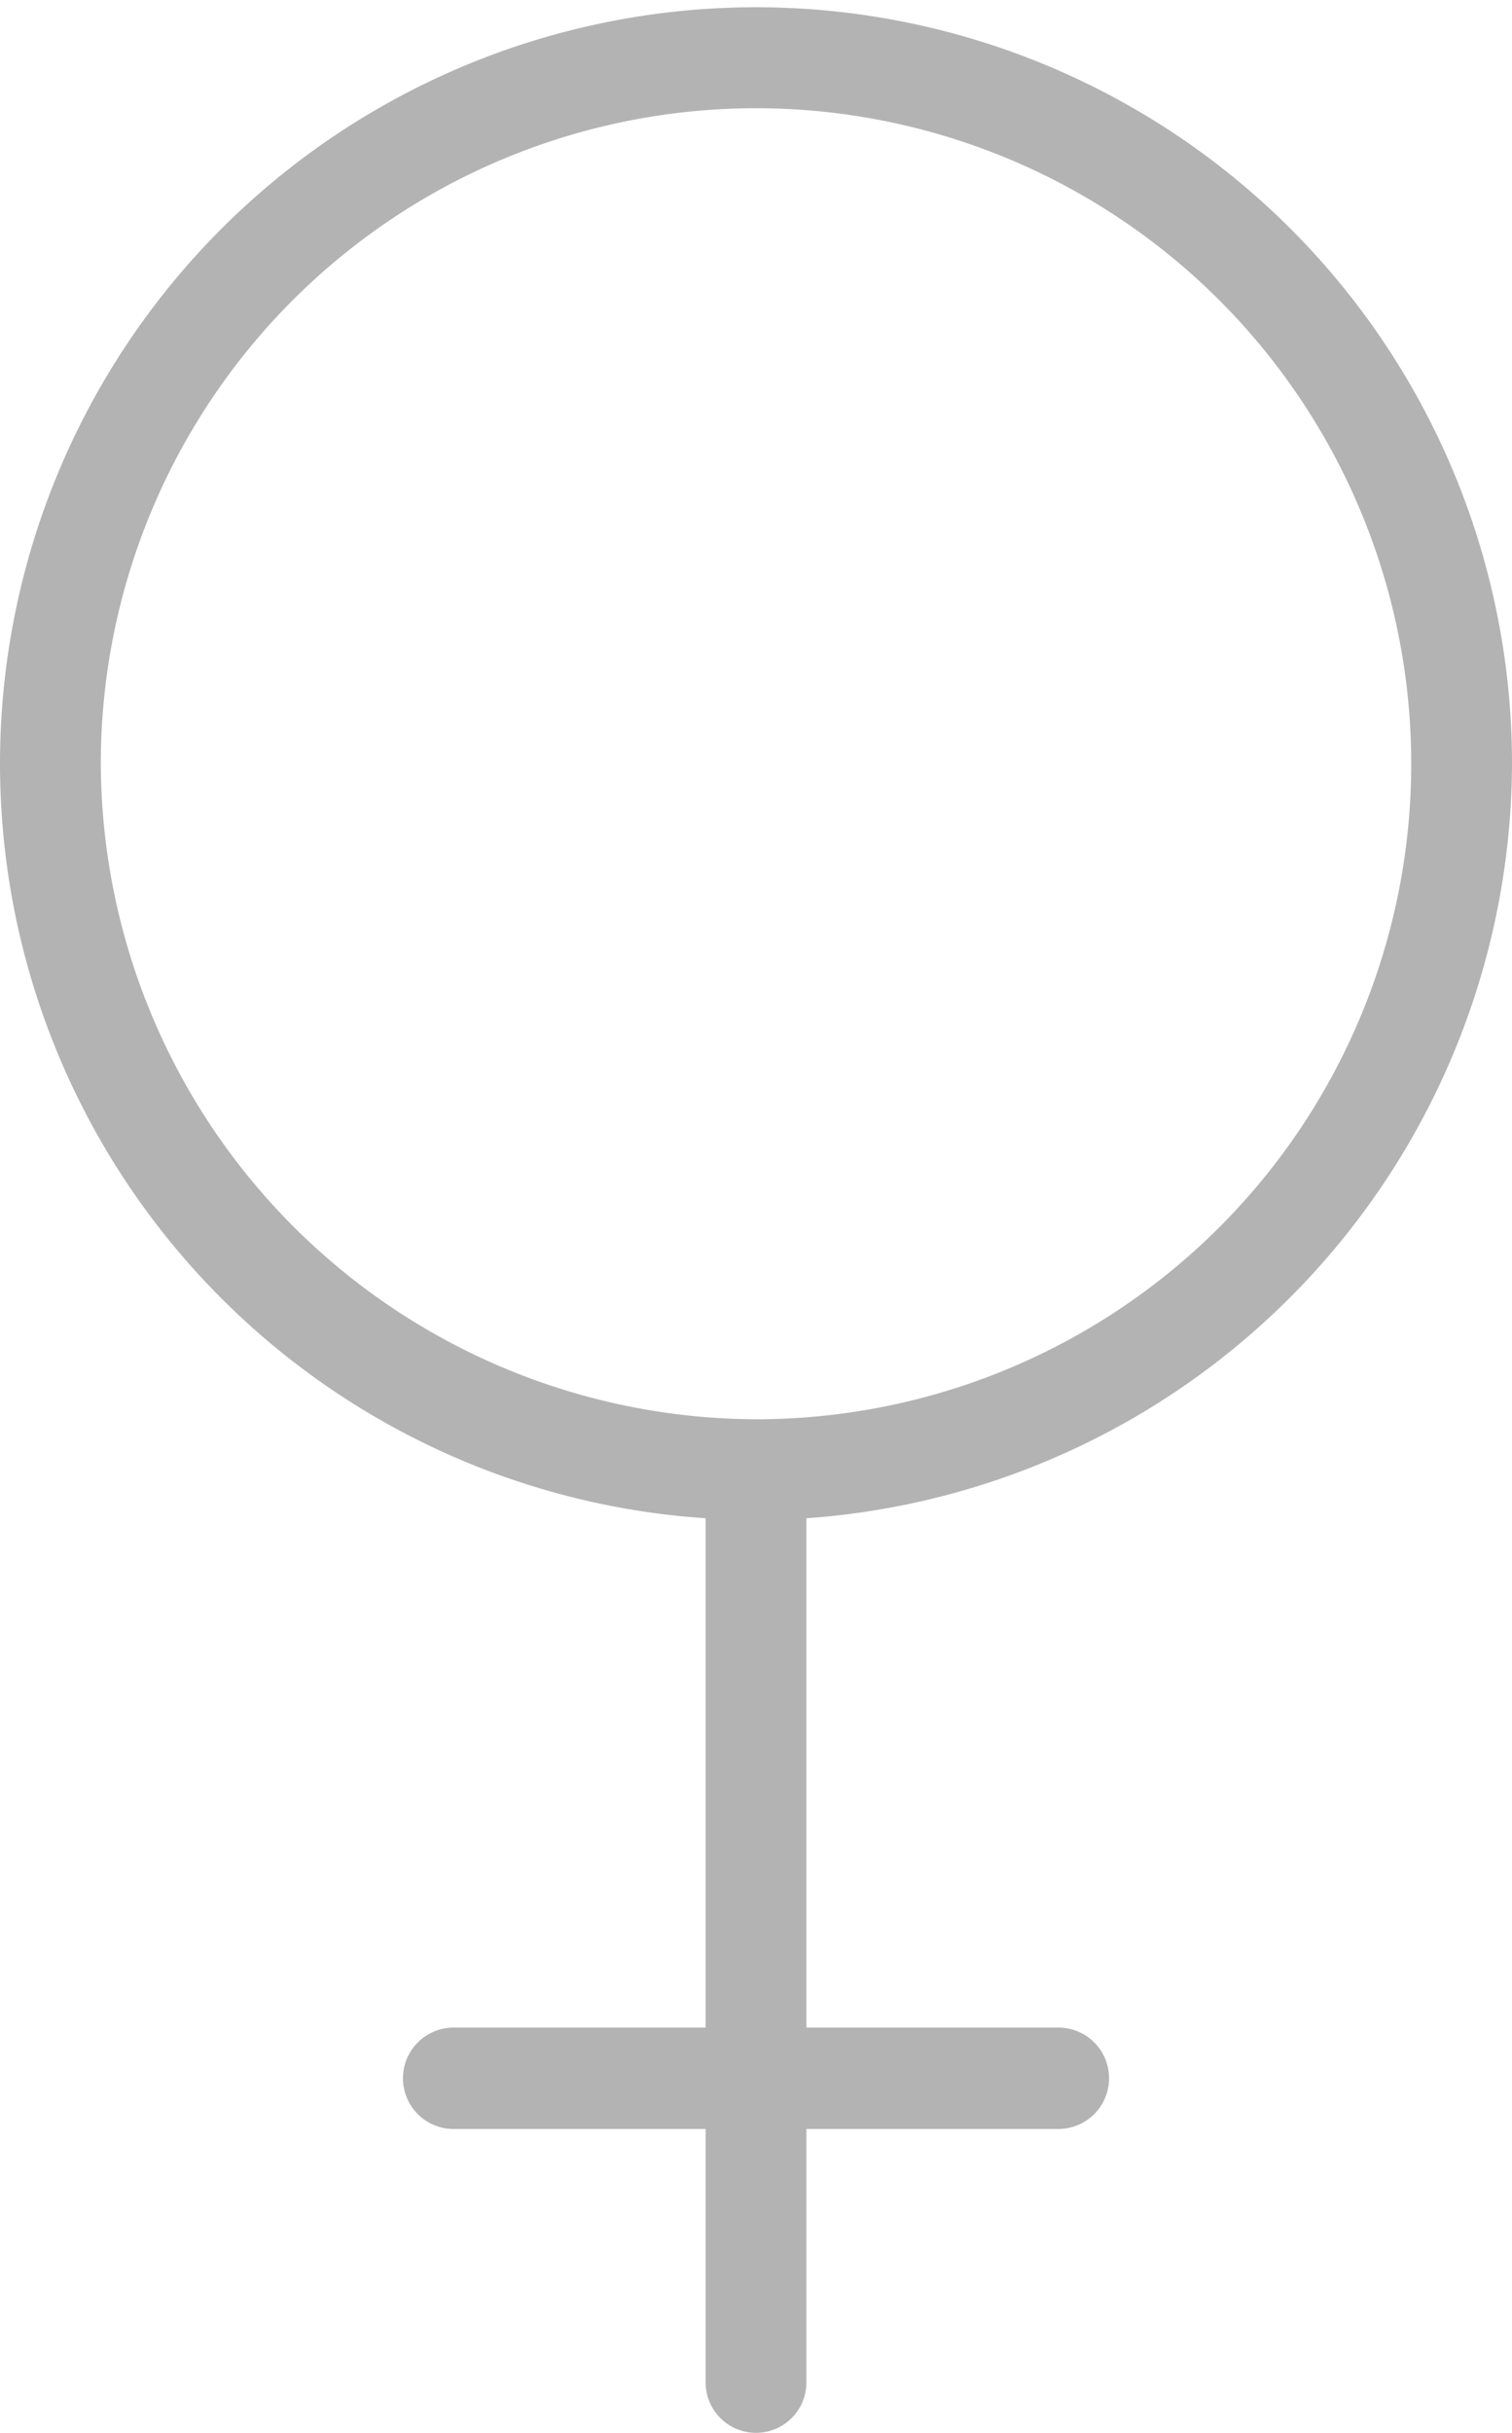 <svg xmlns="http://www.w3.org/2000/svg" viewBox="2790.712 791 64.662 104.007"><defs><style>.a{fill:#b3b3b3;}</style></defs><path class="a" d="M68.662,32.5A32.331,32.331,0,1,0,34.176,64.9V86.673H23.4a2.167,2.167,0,0,0,0,4.334H34.176V101.84a2.155,2.155,0,1,0,4.311,0V91.006H49.263a2.167,2.167,0,0,0,0-4.334H38.486V64.9A32.447,32.447,0,0,0,68.662,32.5Zm-60.351,0a28.021,28.021,0,1,1,28.02,28.169A28.127,28.127,0,0,1,8.311,32.5Z" transform="translate(2786.712 791)"/></svg>